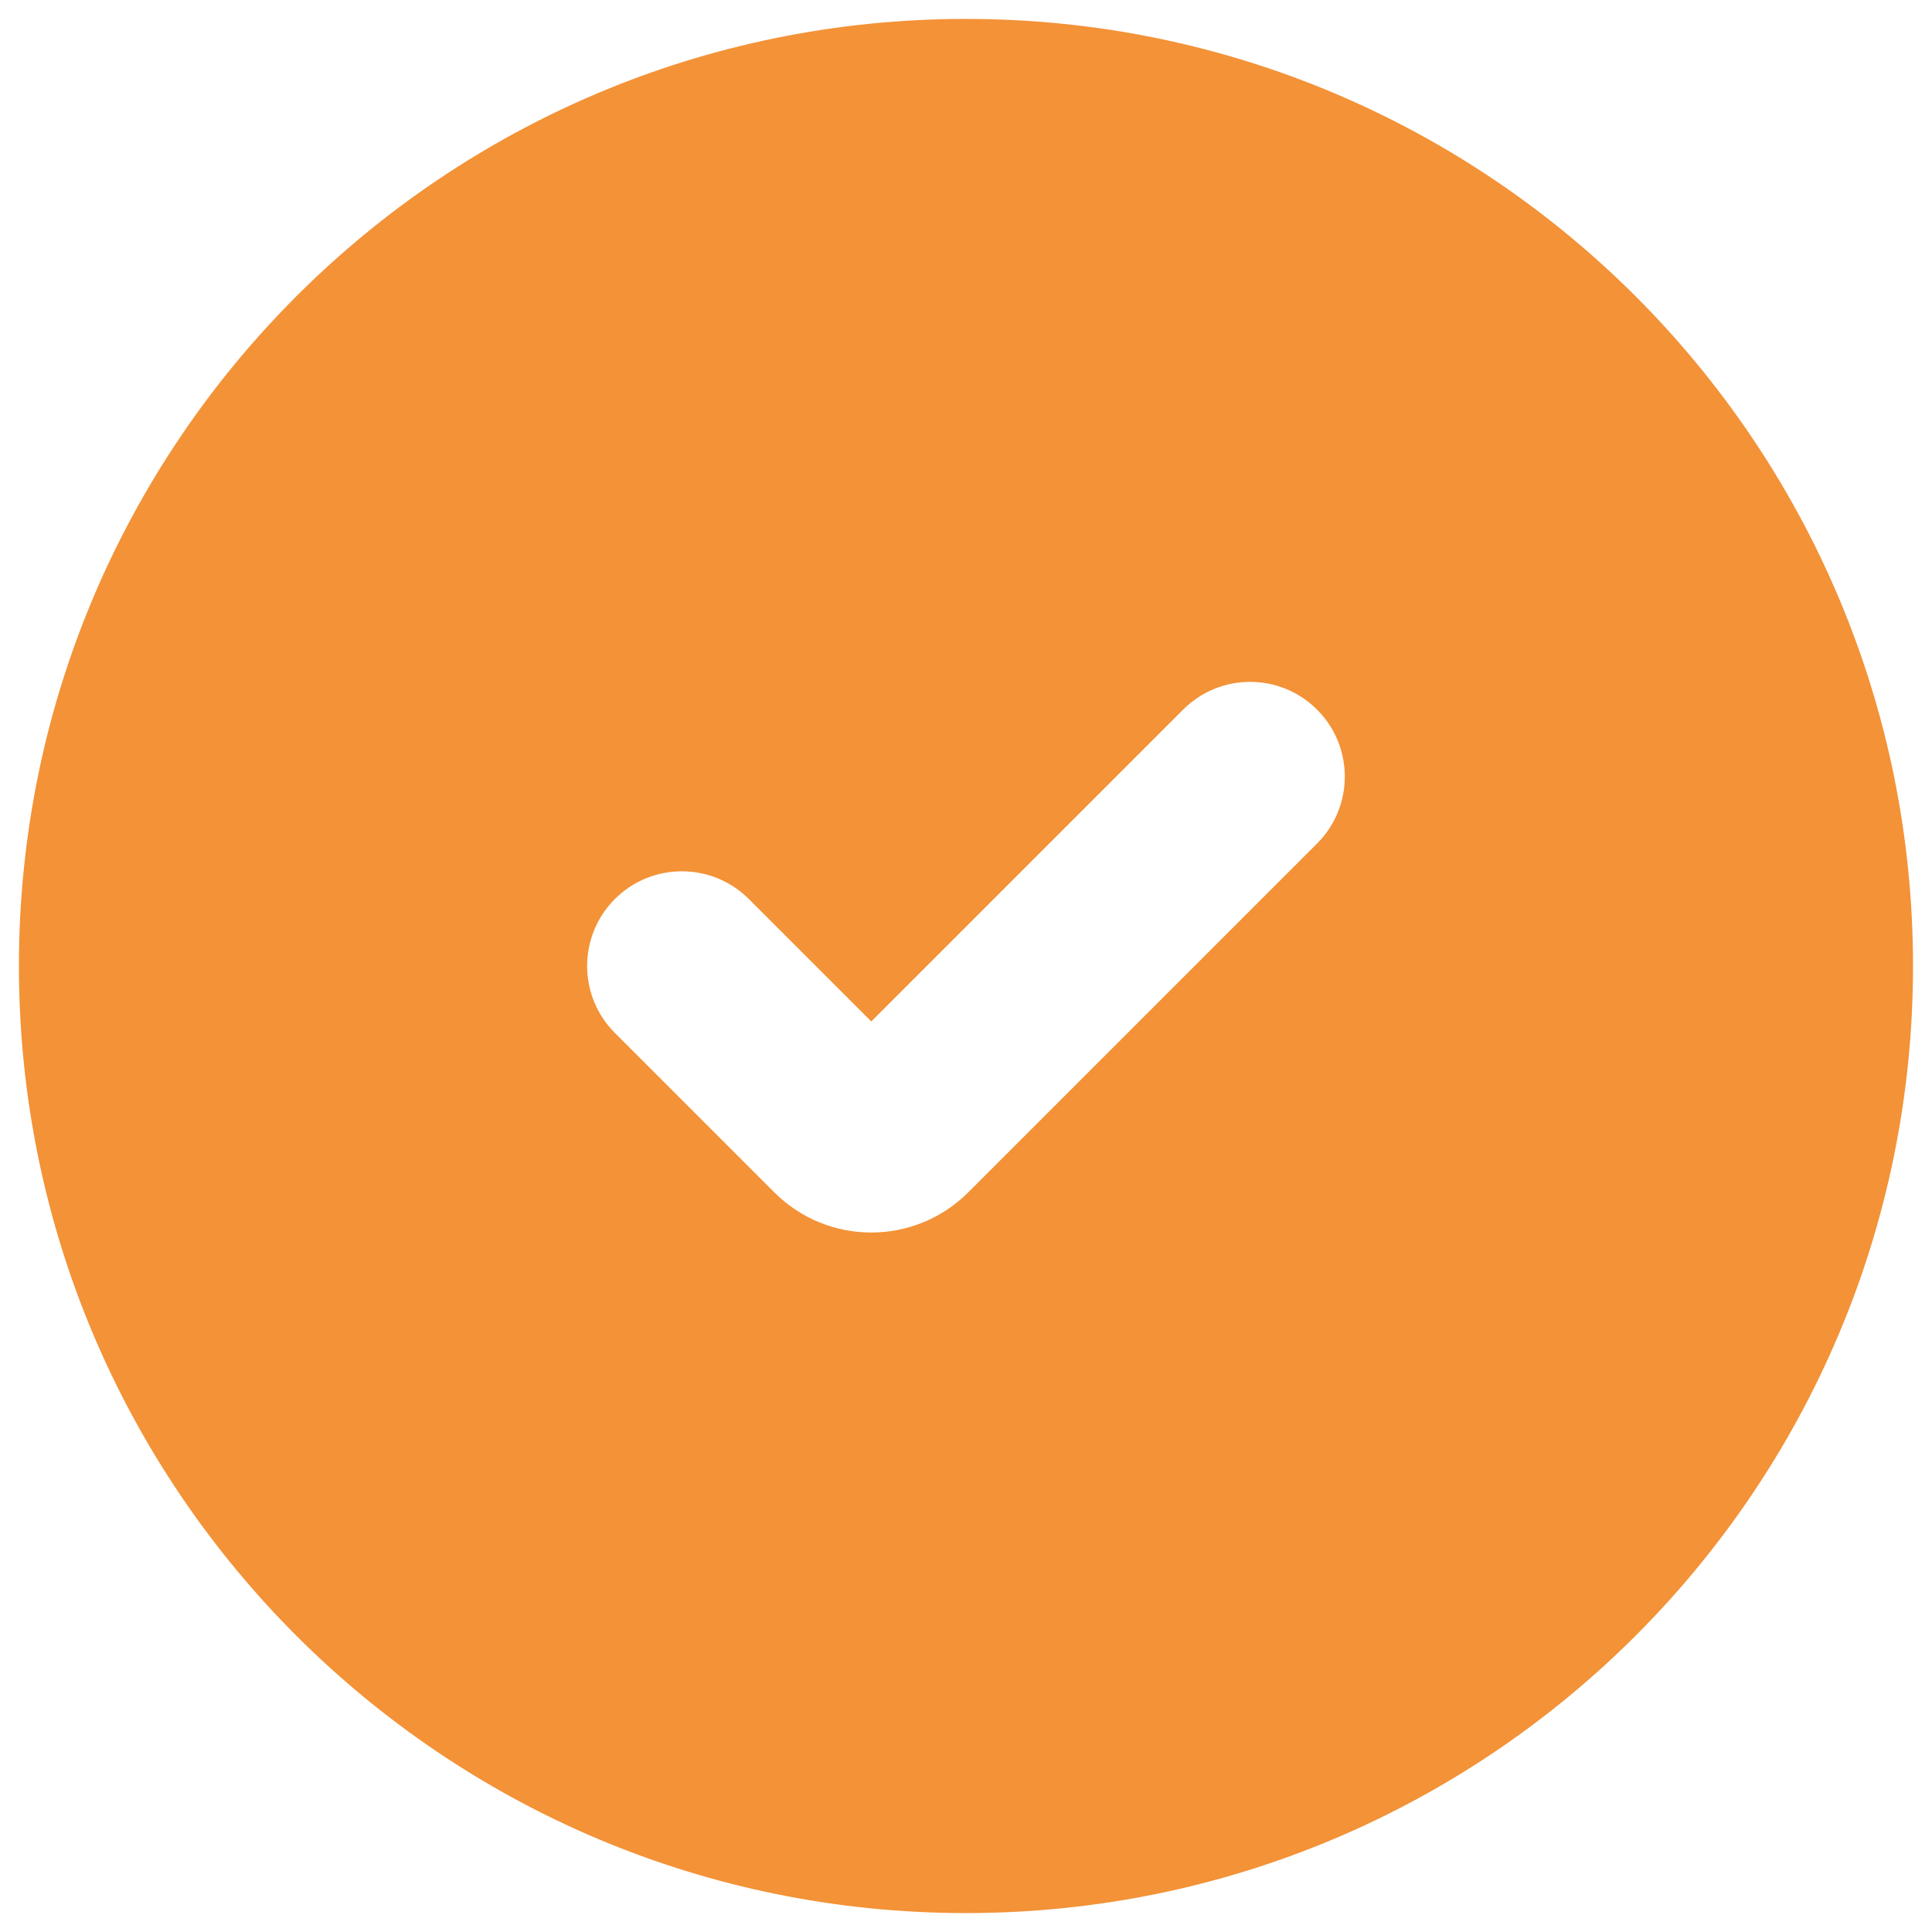 <svg width="34" height="34" viewBox="0 0 34 34" fill="none" xmlns="http://www.w3.org/2000/svg">
<path fill-rule="evenodd" clip-rule="evenodd" d="M0.333 17C0.333 7.795 7.795 0.333 17 0.333C26.204 0.333 33.666 7.795 33.666 17C33.666 26.205 26.204 33.667 17 33.667C7.795 33.667 0.333 26.205 0.333 17ZM23.178 12.488C23.829 13.139 23.829 14.194 23.178 14.845L17.04 20.983C16.097 21.926 14.569 21.926 13.626 20.983L10.821 18.178C10.17 17.528 10.17 16.472 10.821 15.821C11.472 15.171 12.527 15.171 13.178 15.821L15.333 17.976L20.821 12.488C21.472 11.837 22.527 11.837 23.178 12.488Z" fill="#F39237"/>
</svg>
